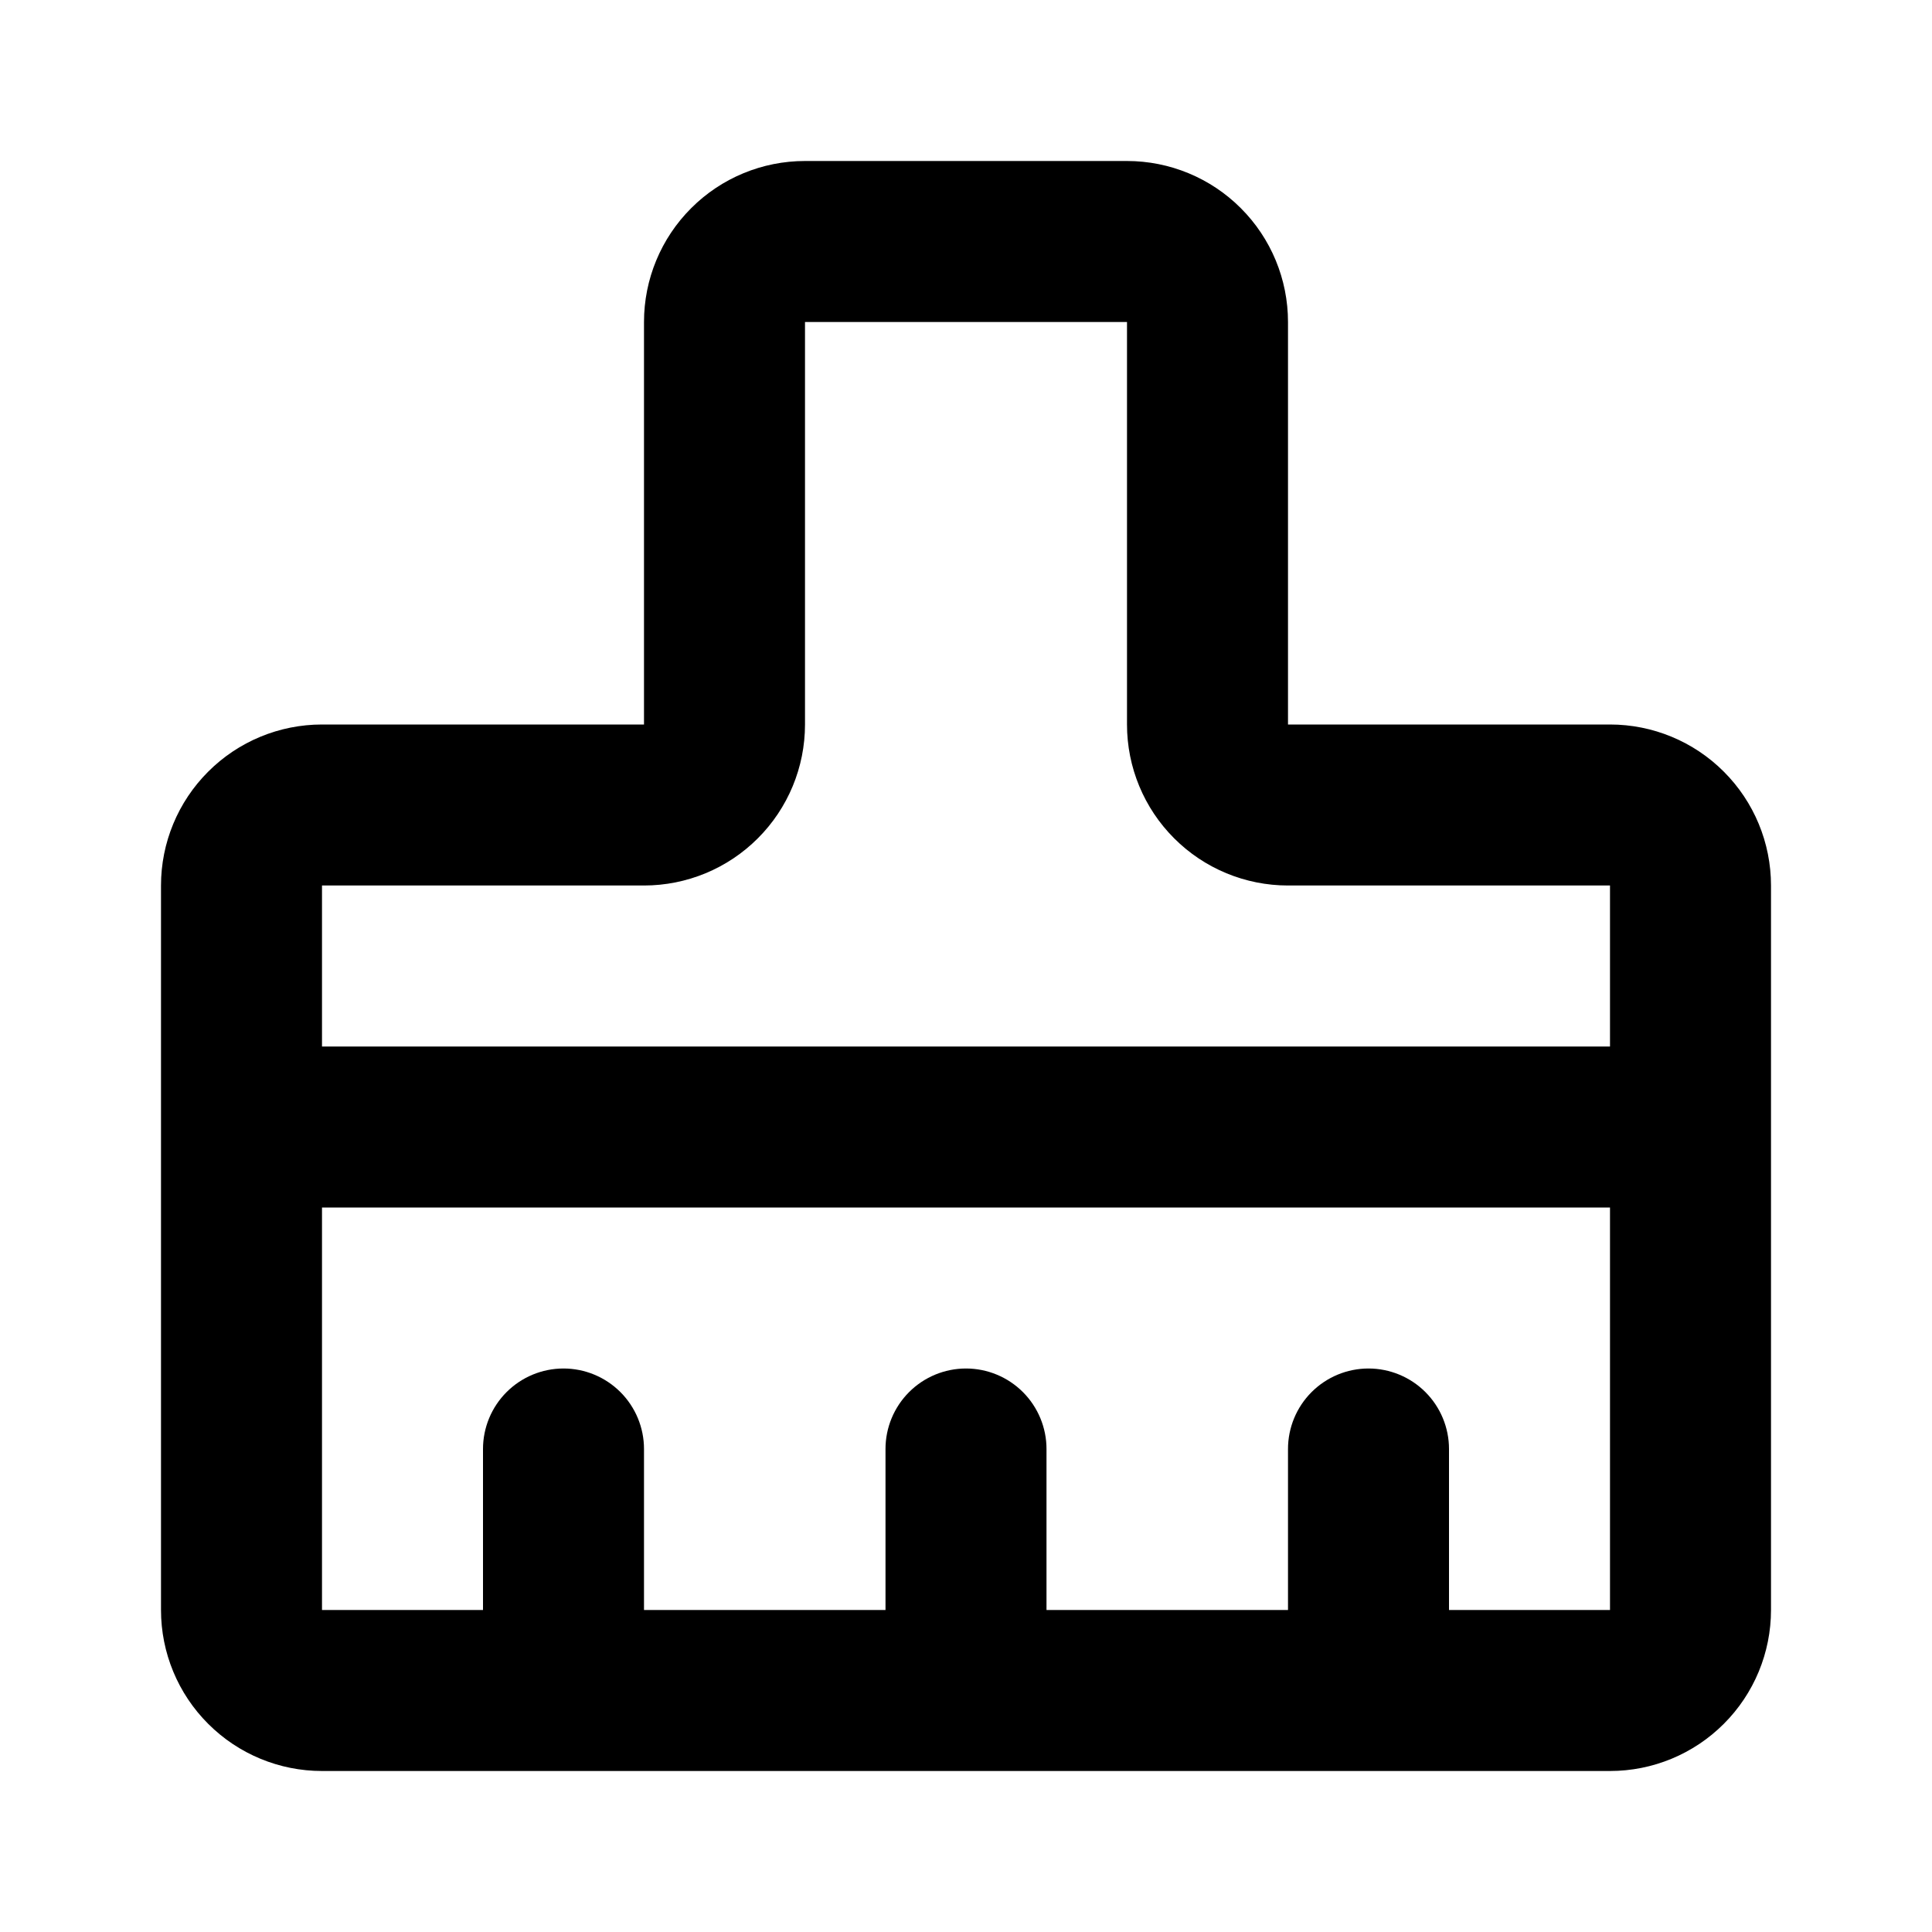 <svg width="48" height="48" viewBox="0 0 48 48" fill="none" xmlns="http://www.w3.org/2000/svg">
<path fill-rule="evenodd" clip-rule="evenodd" d="M16 8C16 6.939 16.421 5.922 17.172 5.172C17.922 4.421 18.939 4 20 4H28C29.061 4 30.078 4.421 30.828 5.172C31.579 5.922 32 6.939 32 8V18H40C41.061 18 42.078 18.421 42.828 19.172C43.579 19.922 44 20.939 44 22V40C44 41.061 43.579 42.078 42.828 42.828C42.078 43.579 41.061 44 40 44H8C6.939 44 5.922 43.579 5.172 42.828C4.421 42.078 4 41.061 4 40V22C4 20.939 4.421 19.922 5.172 19.172C5.922 18.421 6.939 18 8 18H16V8ZM28 8H20V18C20 19.061 19.579 20.078 18.828 20.828C18.078 21.579 17.061 22 16 22H8V26H40V22H32C30.939 22 29.922 21.579 29.172 20.828C28.421 20.078 28 19.061 28 18V8ZM40 30H8V40H12V36C12 35.47 12.211 34.961 12.586 34.586C12.961 34.211 13.47 34 14 34C14.53 34 15.039 34.211 15.414 34.586C15.789 34.961 16 35.47 16 36V40H22V36C22 35.47 22.211 34.961 22.586 34.586C22.961 34.211 23.47 34 24 34C24.53 34 25.039 34.211 25.414 34.586C25.789 34.961 26 35.47 26 36V40H32V36C32 35.47 32.211 34.961 32.586 34.586C32.961 34.211 33.47 34 34 34C34.53 34 35.039 34.211 35.414 34.586C35.789 34.961 36 35.47 36 36V40H40V30Z" fill="black"/>
</svg>
